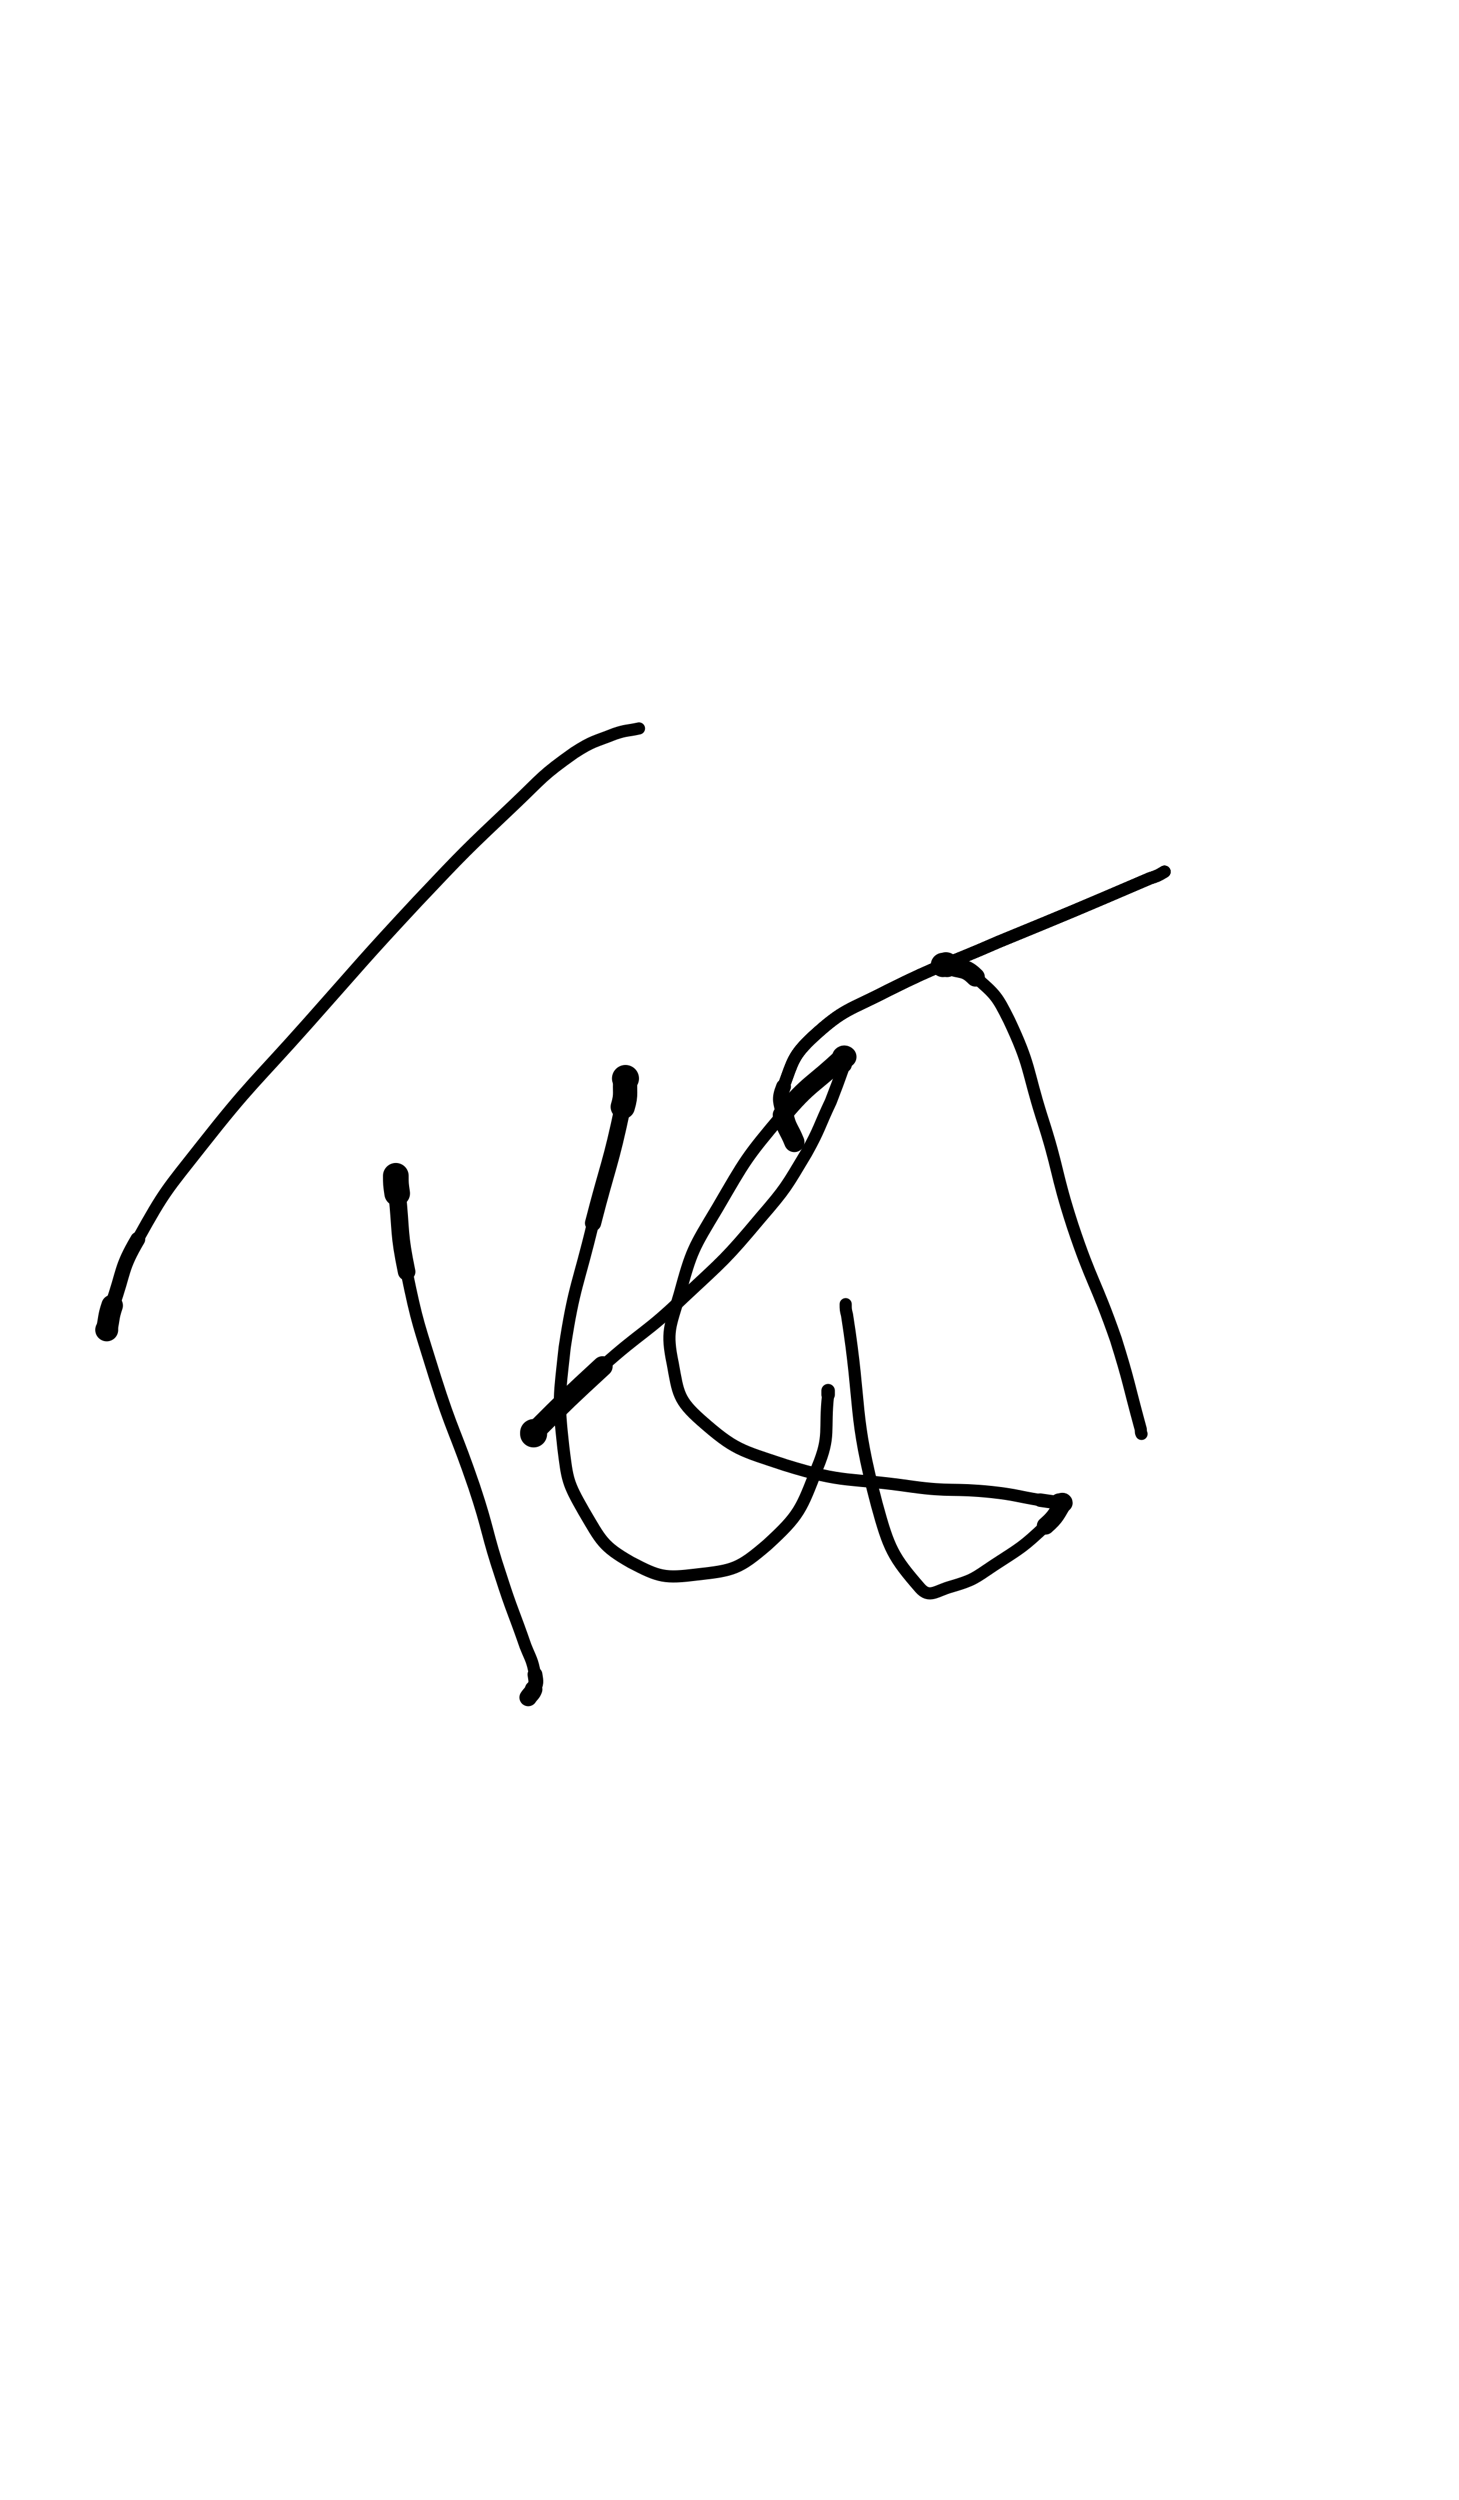 <?xml version="1.0" encoding="UTF-8" standalone="no"?>
<svg xmlns="http://www.w3.org/2000/svg" version="1.2" baseProfile="tiny" height="1850" width="1080"><g stroke-linejoin="round" stroke-linecap="round" fill="none" stroke="black"><path stroke-width="18" d="M293,870c0,0 0,0 0,0 "/><path stroke-width="19" d="M293,870c0,6 0,6 1,13 "/><path stroke-width="13" d="M294,883c3,29 1,29 7,58 "/><path stroke-width="9" d="M301,941c8,39 9,39 21,78 13,41 15,40 29,81 11,33 9,34 20,67 8,25 9,25 18,51 4,10 5,10 7,21 "/><path stroke-width="11" d="M396,1239c1,6 1,6 -1,11 "/><path stroke-width="13" d="M395,1250c-1,3 -2,3 -4,6 "/><path stroke-width="17" d="M79,984c0,0 0,0 0,0 "/><path stroke-width="16" d="M79,984c2,-9 1,-9 4,-18 "/><path stroke-width="11" d="M83,966c9,-25 6,-27 19,-49 "/><path stroke-width="9" d="M102,917c20,-36 21,-36 47,-69 37,-47 39,-46 79,-91 40,-45 40,-46 81,-90 35,-37 35,-37 72,-72 21,-20 20,-21 44,-38 14,-9 15,-8 30,-14 9,-3 9,-2 18,-4 "/><path stroke-width="14" d="M463,798c0,0 0,0 0,0 "/><path stroke-width="20" d="M463,798c0,0 0,0 0,0 "/><path stroke-width="18" d="M463,798c-1,10 1,11 -2,21 "/><path stroke-width="12" d="M461,819c-9,43 -11,43 -22,86 "/><path stroke-width="9" d="M439,905c-11,46 -14,46 -21,92 -4,37 -5,38 -1,74 3,24 3,26 15,47 13,22 14,26 35,38 21,11 25,12 49,9 27,-3 31,-4 52,-22 24,-22 25,-26 37,-57 10,-24 5,-27 8,-54 "/><path stroke-width="10" d="M613,1032c0,-1 0,-1 0,-3 "/><path stroke-width="16" d="M395,1061c0,0 0,0 0,0 "/><path stroke-width="20" d="M395,1061c0,0 0,-1 0,-1 "/><path stroke-width="15" d="M395,1060c25,-25 25,-25 51,-49 "/><path stroke-width="9" d="M446,1011c29,-26 32,-24 60,-51 30,-28 31,-28 57,-59 19,-22 19,-23 34,-48 10,-18 9,-19 18,-38 5,-13 5,-13 10,-27 "/><path stroke-width="11" d="M625,788c1,-3 1,-3 1,-6 "/><path stroke-width="16" d="M626,782c0,0 -1,-1 -2,0 "/><path stroke-width="14" d="M624,782c-22,21 -25,19 -45,43 "/><path stroke-width="9" d="M579,825c-27,32 -27,33 -48,69 -18,30 -19,31 -28,64 -7,24 -10,27 -5,51 4,22 4,27 21,42 25,22 29,22 62,33 45,14 46,9 94,16 29,4 30,1 59,4 18,2 18,3 36,6 "/><path stroke-width="10" d="M770,1110c7,1 7,1 14,2 "/><path stroke-width="14" d="M784,1112c1,0 3,-1 3,0 "/><path stroke-width="13" d="M787,1112c-5,8 -5,10 -13,17 "/><path stroke-width="9" d="M774,1129c-17,16 -18,16 -38,29 -15,10 -15,11 -32,16 -11,3 -16,9 -23,1 -20,-23 -23,-29 -32,-62 -18,-68 -11,-70 -22,-140 -1,-4 -1,-4 -1,-8 "/><path stroke-width="13" d="M698,714c0,0 0,0 0,0 "/><path stroke-width="18" d="M698,714c2,0 2,-1 3,0 "/><path stroke-width="14" d="M701,714c11,4 13,1 21,9 "/><path stroke-width="9" d="M722,723c15,13 16,14 25,32 16,34 13,36 24,71 13,40 10,41 23,81 14,42 17,41 32,84 10,32 9,32 18,65 1,3 0,3 1,5 "/><path stroke-width="14" d="M588,845c0,0 0,0 0,0 "/><path stroke-width="15" d="M588,845c-4,-10 -6,-10 -8,-20 "/><path stroke-width="11" d="M580,825c-2,-10 -4,-11 0,-21 "/><path stroke-width="9" d="M580,804c7,-19 7,-23 22,-37 23,-21 26,-19 55,-34 40,-20 41,-18 82,-36 56,-23 56,-23 112,-47 6,-2 6,-2 11,-5 "/><path stroke-width="9" d="M580,804c7,-19 7,-23 22,-37 23,-21 26,-19 55,-34 40,-20 41,-18 82,-36 56,-23 56,-23 112,-47 6,-2 6,-2 11,-5 "/><path stroke-width="9" d="M580,804c7,-19 7,-23 22,-37 23,-21 26,-19 55,-34 40,-20 41,-18 82,-36 56,-23 56,-23 112,-47 6,-2 6,-2 11,-5 "/><path stroke-width="9" d="M580,804c7,-19 7,-23 22,-37 23,-21 26,-19 55,-34 40,-20 41,-18 82,-36 56,-23 56,-23 112,-47 6,-2 6,-2 11,-5 "/></g></svg>